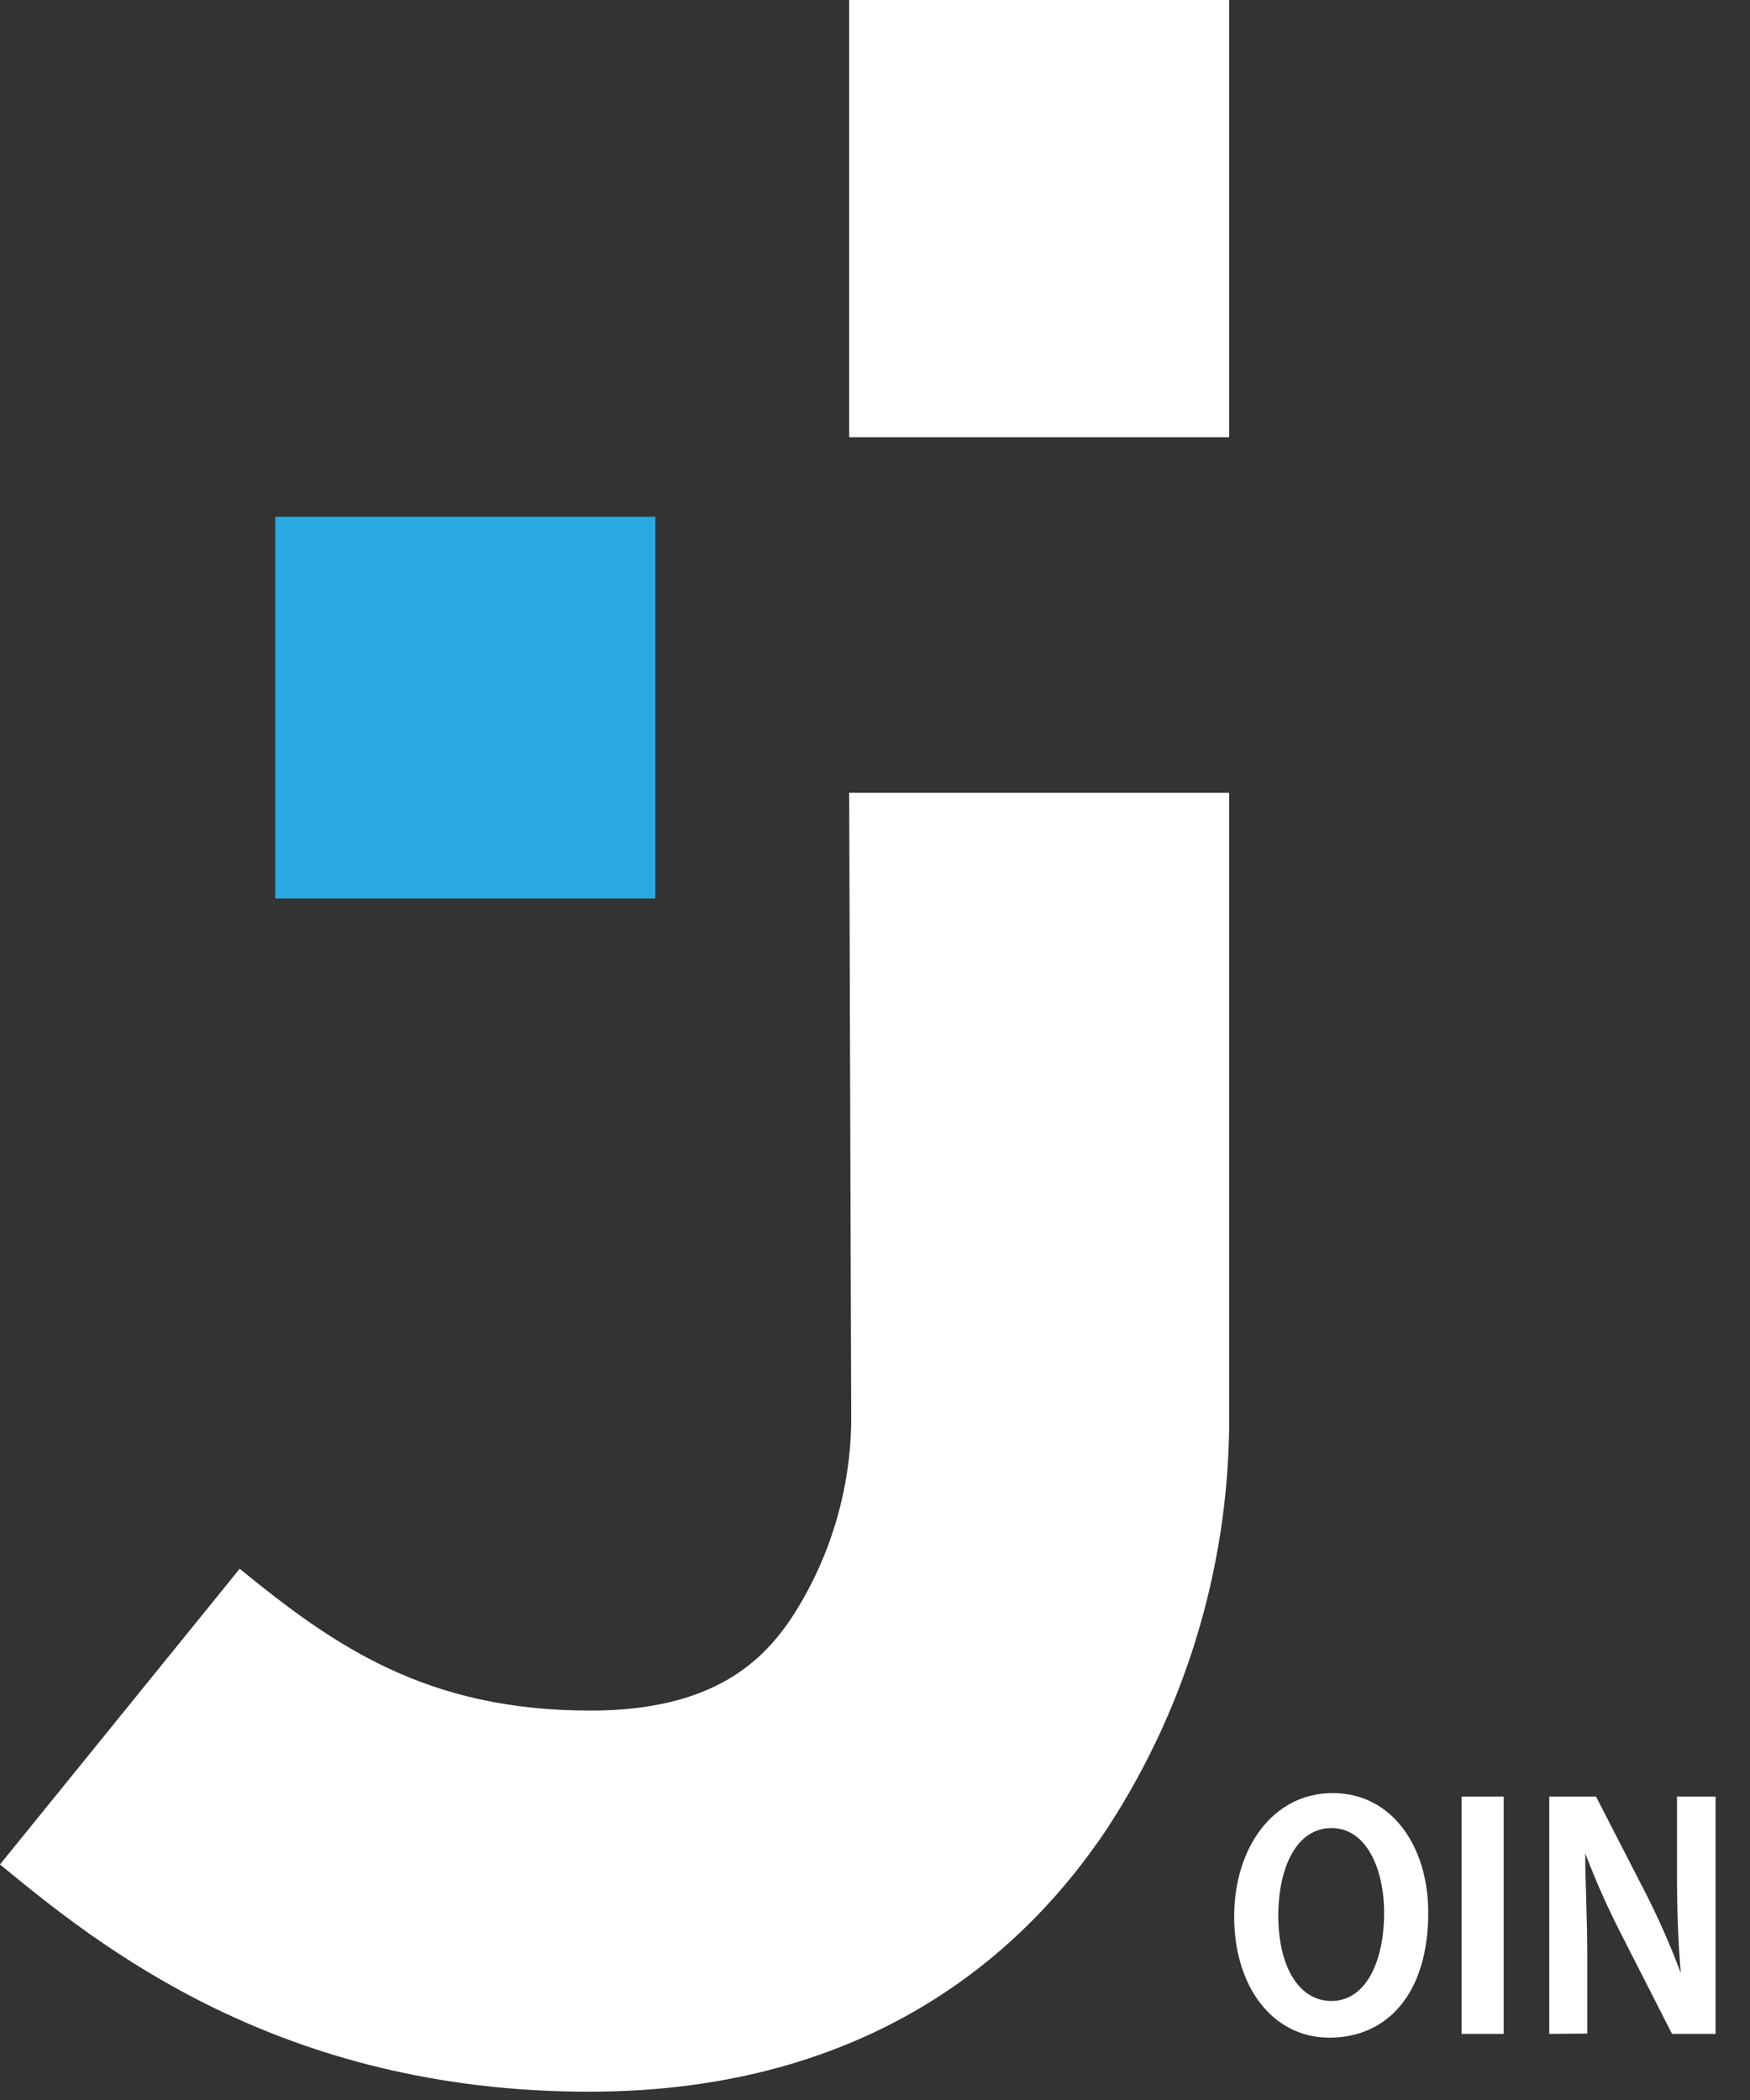 <svg width="50" height="60" viewBox="0 0 50 60" fill="none" xmlns="http://www.w3.org/2000/svg">
<rect x="0" y="0" width="50" height="60" fill="#333333" stroke="none"/>
<path d="M35.119 0H24.262V12.491H35.119V0Z" fill="white"/>
<path d="M24.262 22.65H35.119V40.267C35.169 44.506 33.962 48.664 31.653 52.213C29.373 55.661 24.972 59.763 16.829 59.763C7.959 59.763 2.789 55.569 0 53.27L6.848 44.822C9.571 47.045 12.194 48.874 16.871 48.874C20.412 48.874 21.823 47.431 22.65 46.173C23.774 44.425 24.355 42.381 24.32 40.301L24.262 22.65Z" fill="white"/>
<path d="M18.725 14.765H7.867V25.67H18.725V14.765Z" fill="#29ABE2"/>
<path d="M40.807 54.646C40.807 56.969 39.63 58.219 37.984 58.219C36.339 58.219 35.262 56.735 35.262 54.763C35.262 52.792 36.373 51.231 38.076 51.231C39.78 51.231 40.807 52.767 40.807 54.646ZM36.523 54.738C36.523 56.139 37.082 57.171 38.043 57.171C39.003 57.171 39.546 56.08 39.546 54.654C39.546 53.404 39.045 52.23 38.043 52.23C37.041 52.23 36.523 53.362 36.523 54.738Z" fill="white"/>
<path d="M42.962 51.332V58.111H41.759V51.332H42.962Z" fill="white"/>
<path d="M44.264 58.111V51.332H45.601L47.037 54.126C47.407 54.856 47.736 55.607 48.023 56.374C47.948 55.535 47.914 54.57 47.914 53.497V51.332H49.017V58.111H47.772L46.319 55.258C45.934 54.509 45.591 53.739 45.292 52.951C45.292 53.79 45.35 54.738 45.35 55.904V58.102L44.264 58.111Z" fill="white"/>
</svg>
